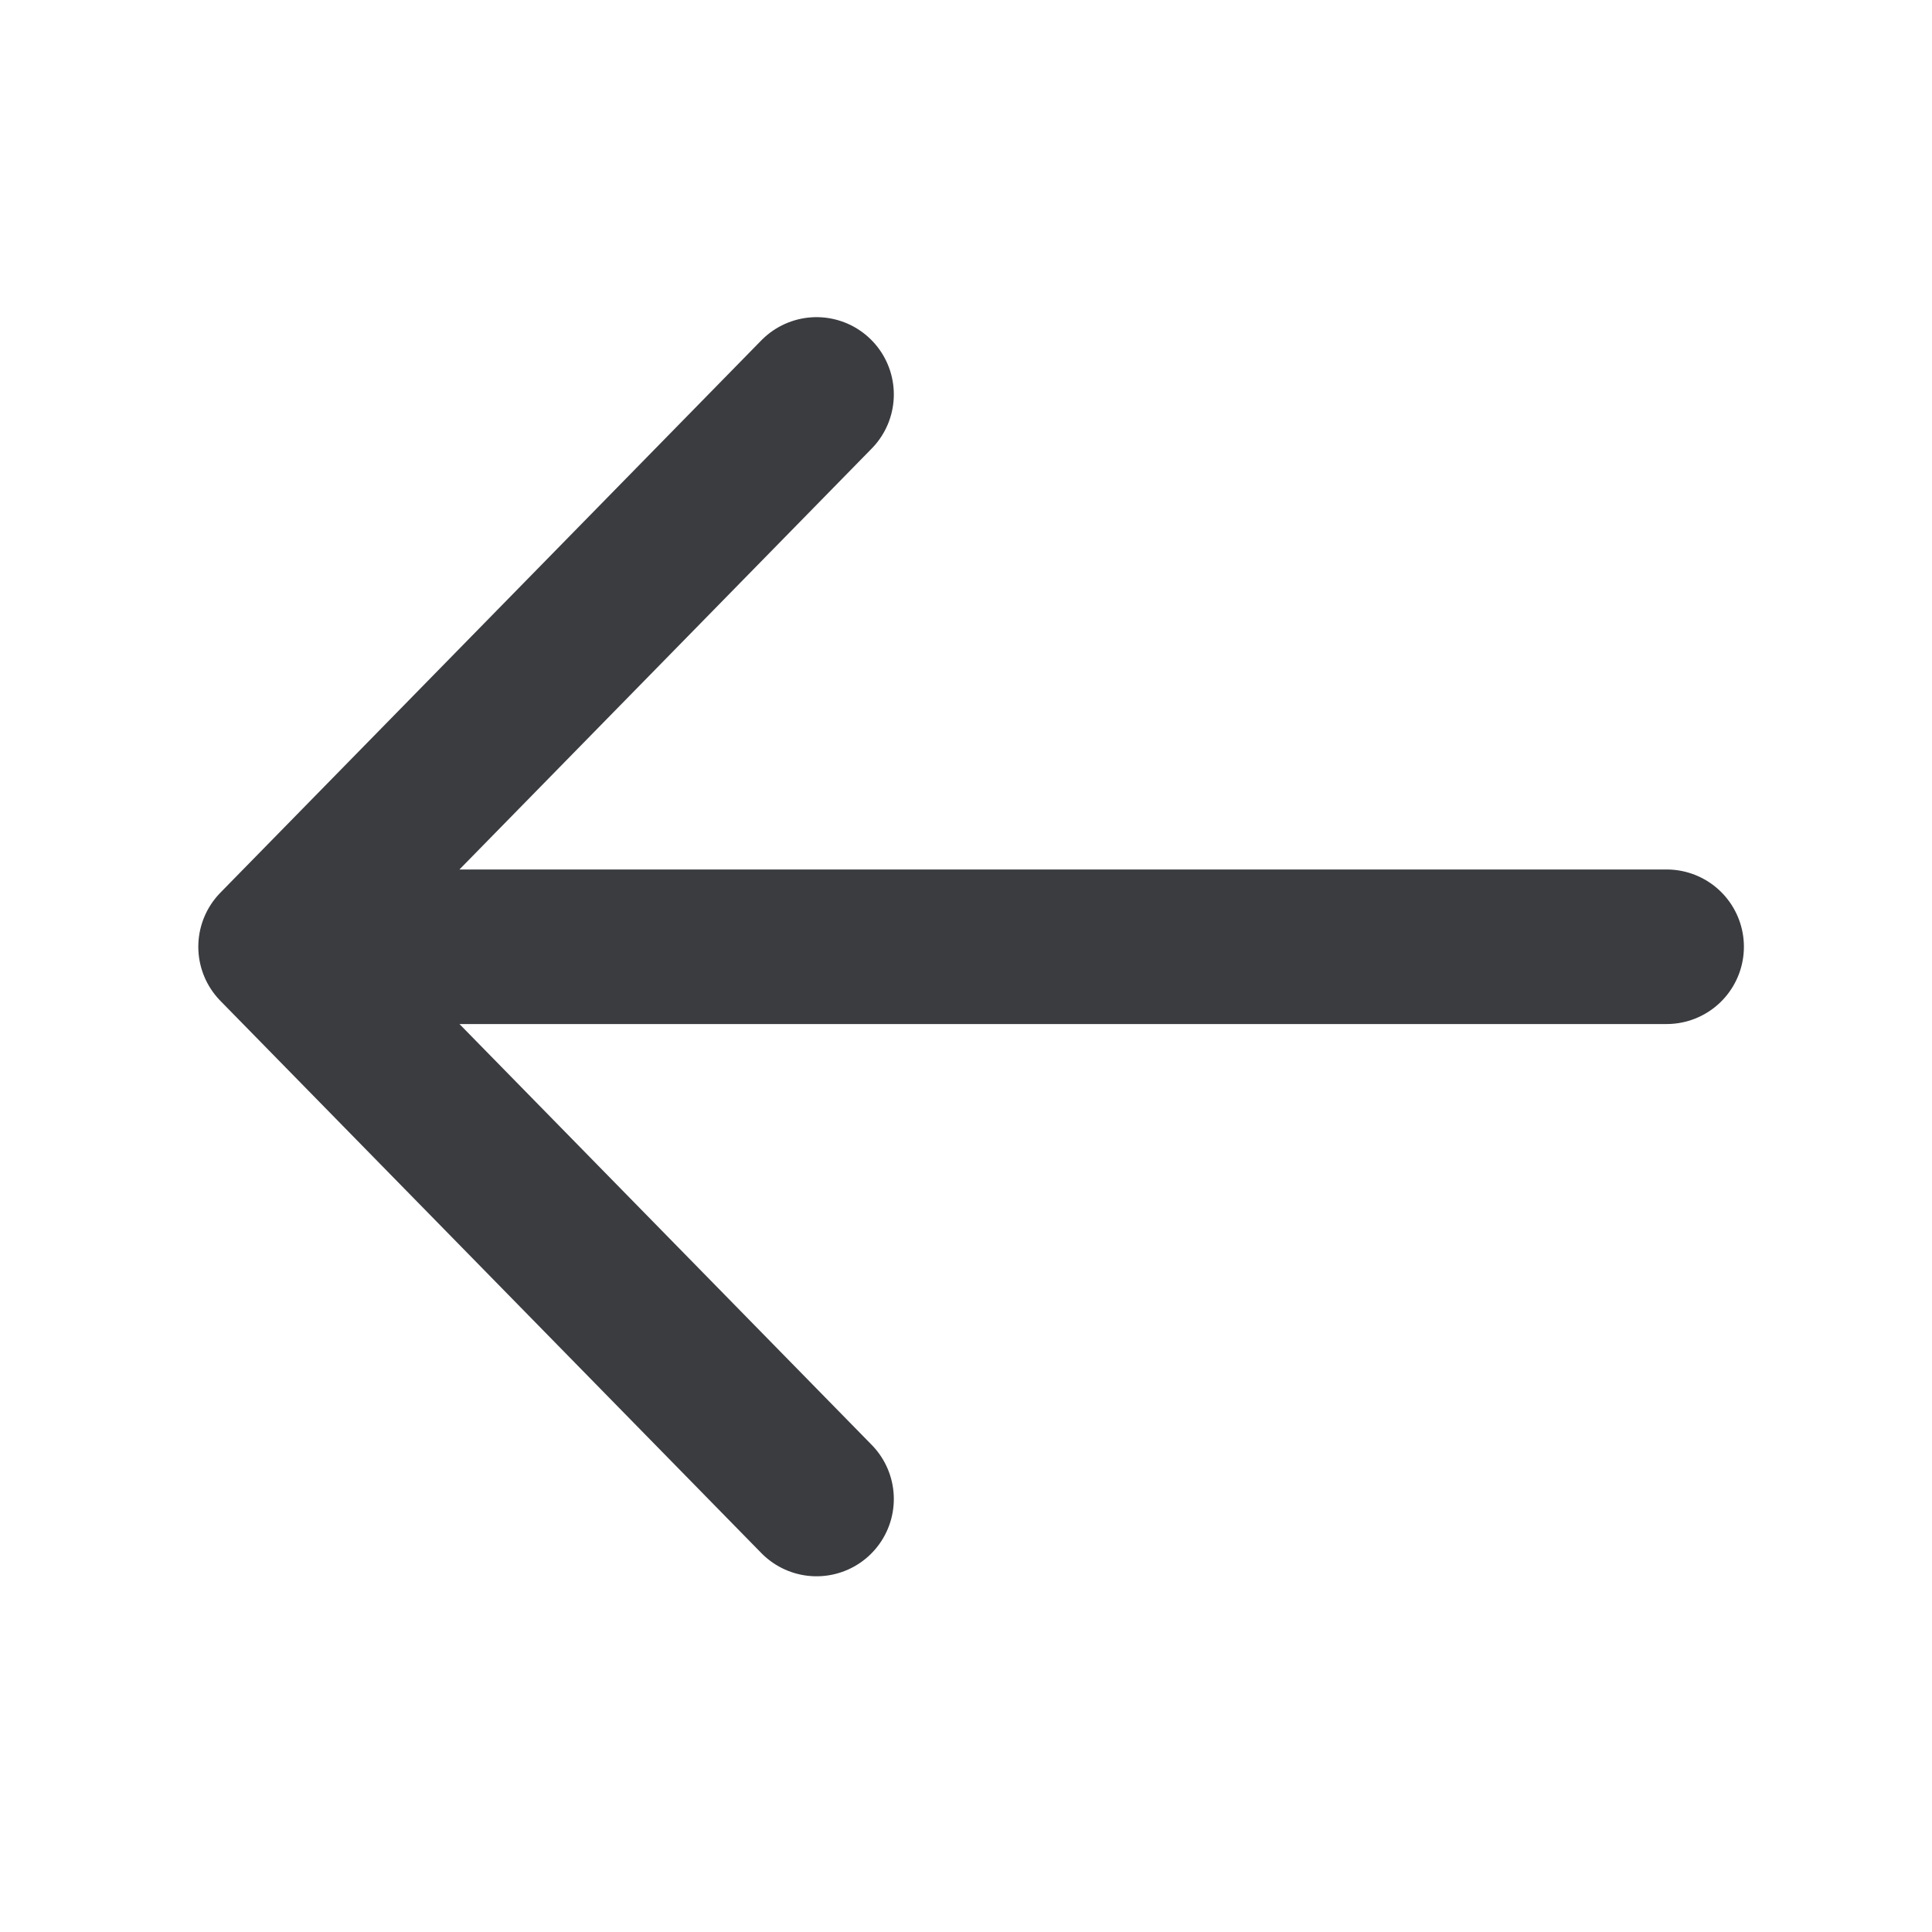 <svg width="25" height="25" viewBox="0 0 25 25" fill="none" xmlns="http://www.w3.org/2000/svg">
<path d="M10.566 19.397L3.566 12.251M3.566 12.251L10.566 5.104M3.566 12.251L21.566 12.251" stroke="#3A3C40" stroke-width="2" stroke-linecap="round" stroke-linejoin="round"/>
</svg>
